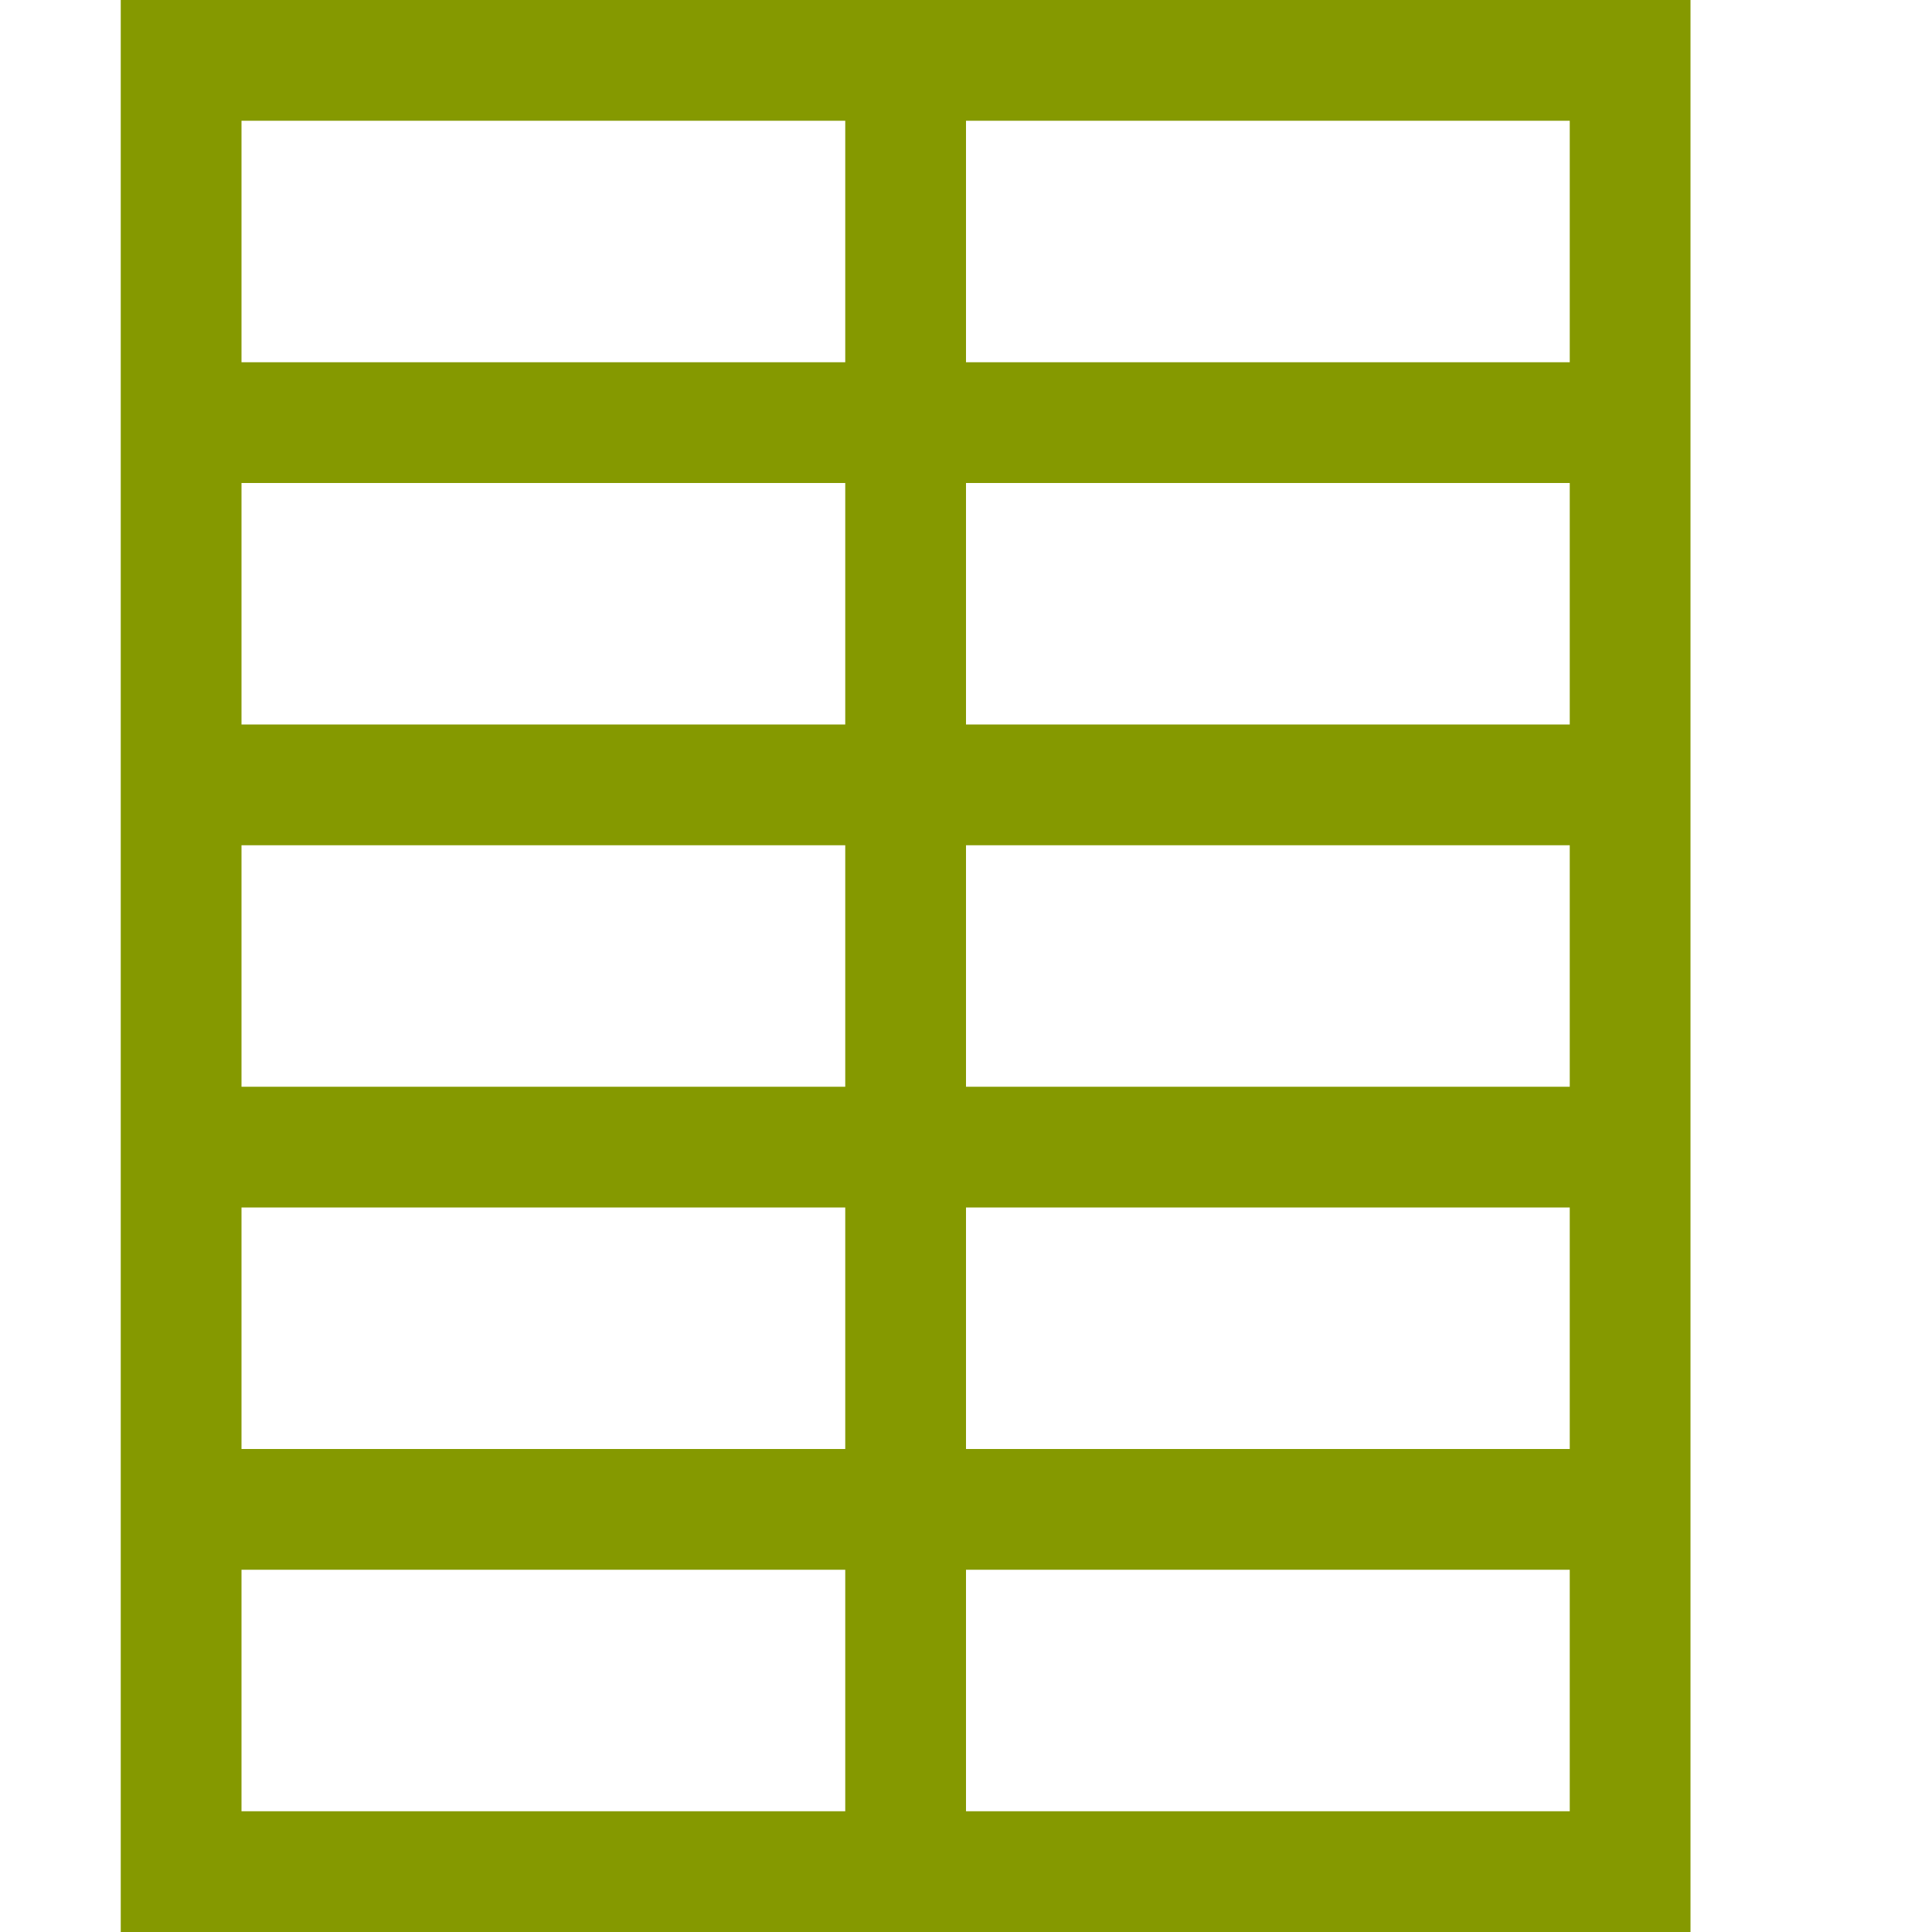 <svg xmlns="http://www.w3.org/2000/svg" xmlns:xlink="http://www.w3.org/1999/xlink" xmlns:sketch="http://www.bohemiancoding.com/sketch/ns" width="64px" height="64px" viewBox="0 0 16 16" version="1.1">
    <title>098 Spreadsheet</title>
    <description>Created with Sketch (http://www.bohemiancoding.com/sketch)</description>
    <defs/>
    <g id="Icons with numbers" stroke="none" stroke-width="1" fill="none" fill-rule="evenodd">
        <g id="Group" transform="translate(-336, -240)" fill="#859900">
            <path d="M337,240 L350,240 L350,256 L337,256 Z M338,241 L338,243 L343,243 L343,241 Z M338,244 L338,246 L343,246 L343,244 Z M338,247 L338,249 L343,249 L343,247 Z M338,250 L338,252 L343,252 L343,250 Z M338,253 L338,255 L343,255 L343,253 Z M344,241 L344,243 L349,243 L349,241 Z M344,244 L344,246 L349,246 L349,244 Z M344,247 L344,249 L349,249 L349,247 Z M344,250 L344,252 L349,252 L349,250 Z M344,253 L344,255 L349,255 L349,253 Z M344,253" id="Rectangle 166"/>
        </g>
    </g>
</svg>